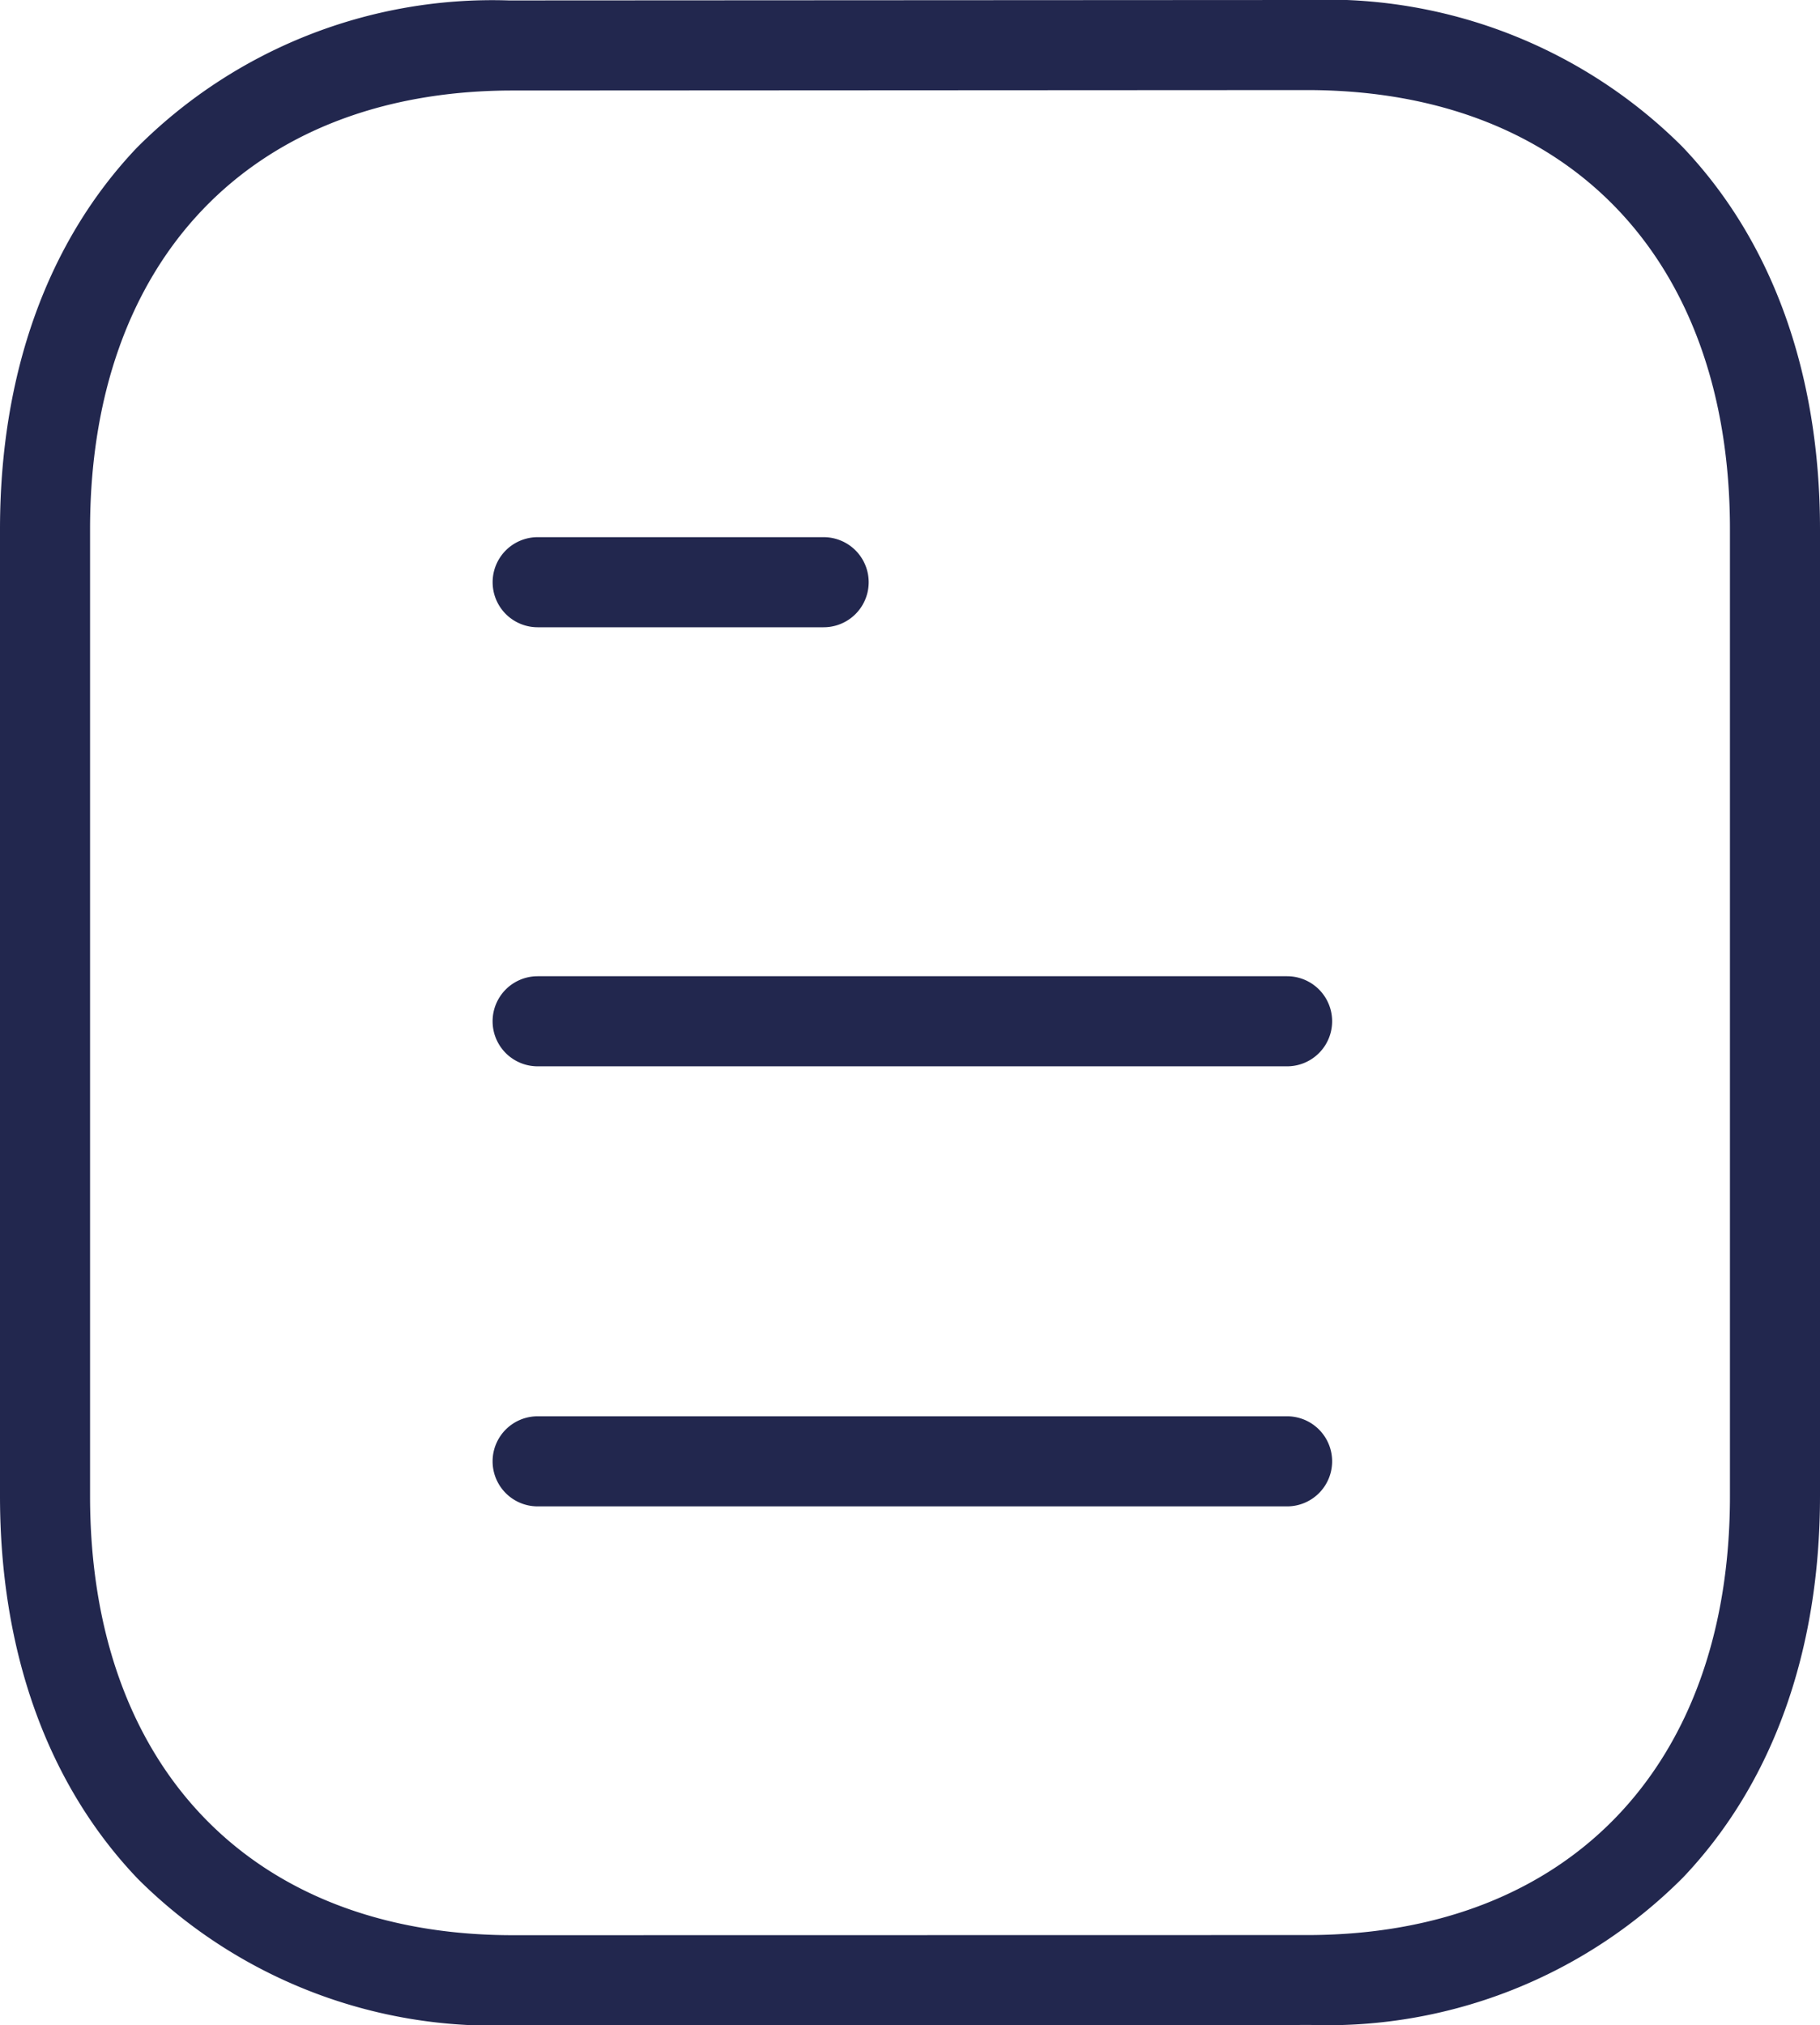 <svg xmlns="http://www.w3.org/2000/svg" width="54.563" height="60.705" viewBox="0 0 54.563 60.705">
  <g id="Document" transform="translate(0.599 0.6)">
    <path id="Stroke_1" data-name="Stroke 1" d="M22.469,1.85H0A1.35,1.35,0,0,1,0-.85H22.469a1.35,1.35,0,1,1,0,2.7Z" transform="translate(15.519 42.701)" fill="#22274e"/>
    <path id="Stroke_2" data-name="Stroke 2" d="M22.469,1.85H0A1.35,1.35,0,0,1,0-.85H22.469a1.35,1.35,0,1,1,0,2.7Z" transform="translate(15.519 29.511)" fill="#22274e"/>
    <path id="Stroke_3" data-name="Stroke 3" d="M8.574,1.85H0A1.35,1.35,0,0,1,0-.85H8.574a1.35,1.35,0,1,1,0,2.7Z" transform="translate(15.52 16.351)" fill="#22274e"/>
    <path id="Stroke_4" data-name="Stroke 4" d="M37.836-1.35h0A15.087,15.087,0,0,1,49.074,3.035c2.708,2.829,4.139,6.8,4.139,11.48V43.489c0,4.656-1.42,8.61-4.106,11.436a15.05,15.05,0,0,1-11.147,4.42h-.008l-23.928.009A15.083,15.083,0,0,1,2.787,54.97c-2.706-2.829-4.137-6.8-4.137-11.48V14.515c0-4.656,1.419-8.61,4.1-11.434A15.048,15.048,0,0,1,13.9-1.337h.008Zm.111,58c7.752-.05,12.566-5.09,12.566-13.156V14.515c0-8.121-4.857-13.165-12.676-13.165l-23.924.013C6.164,1.412,1.35,6.452,1.35,14.515V43.489c0,8.121,4.856,13.165,12.673,13.165Z" transform="translate(0.751 0.75)" fill="#22274e"/>
  </g>
</svg>
